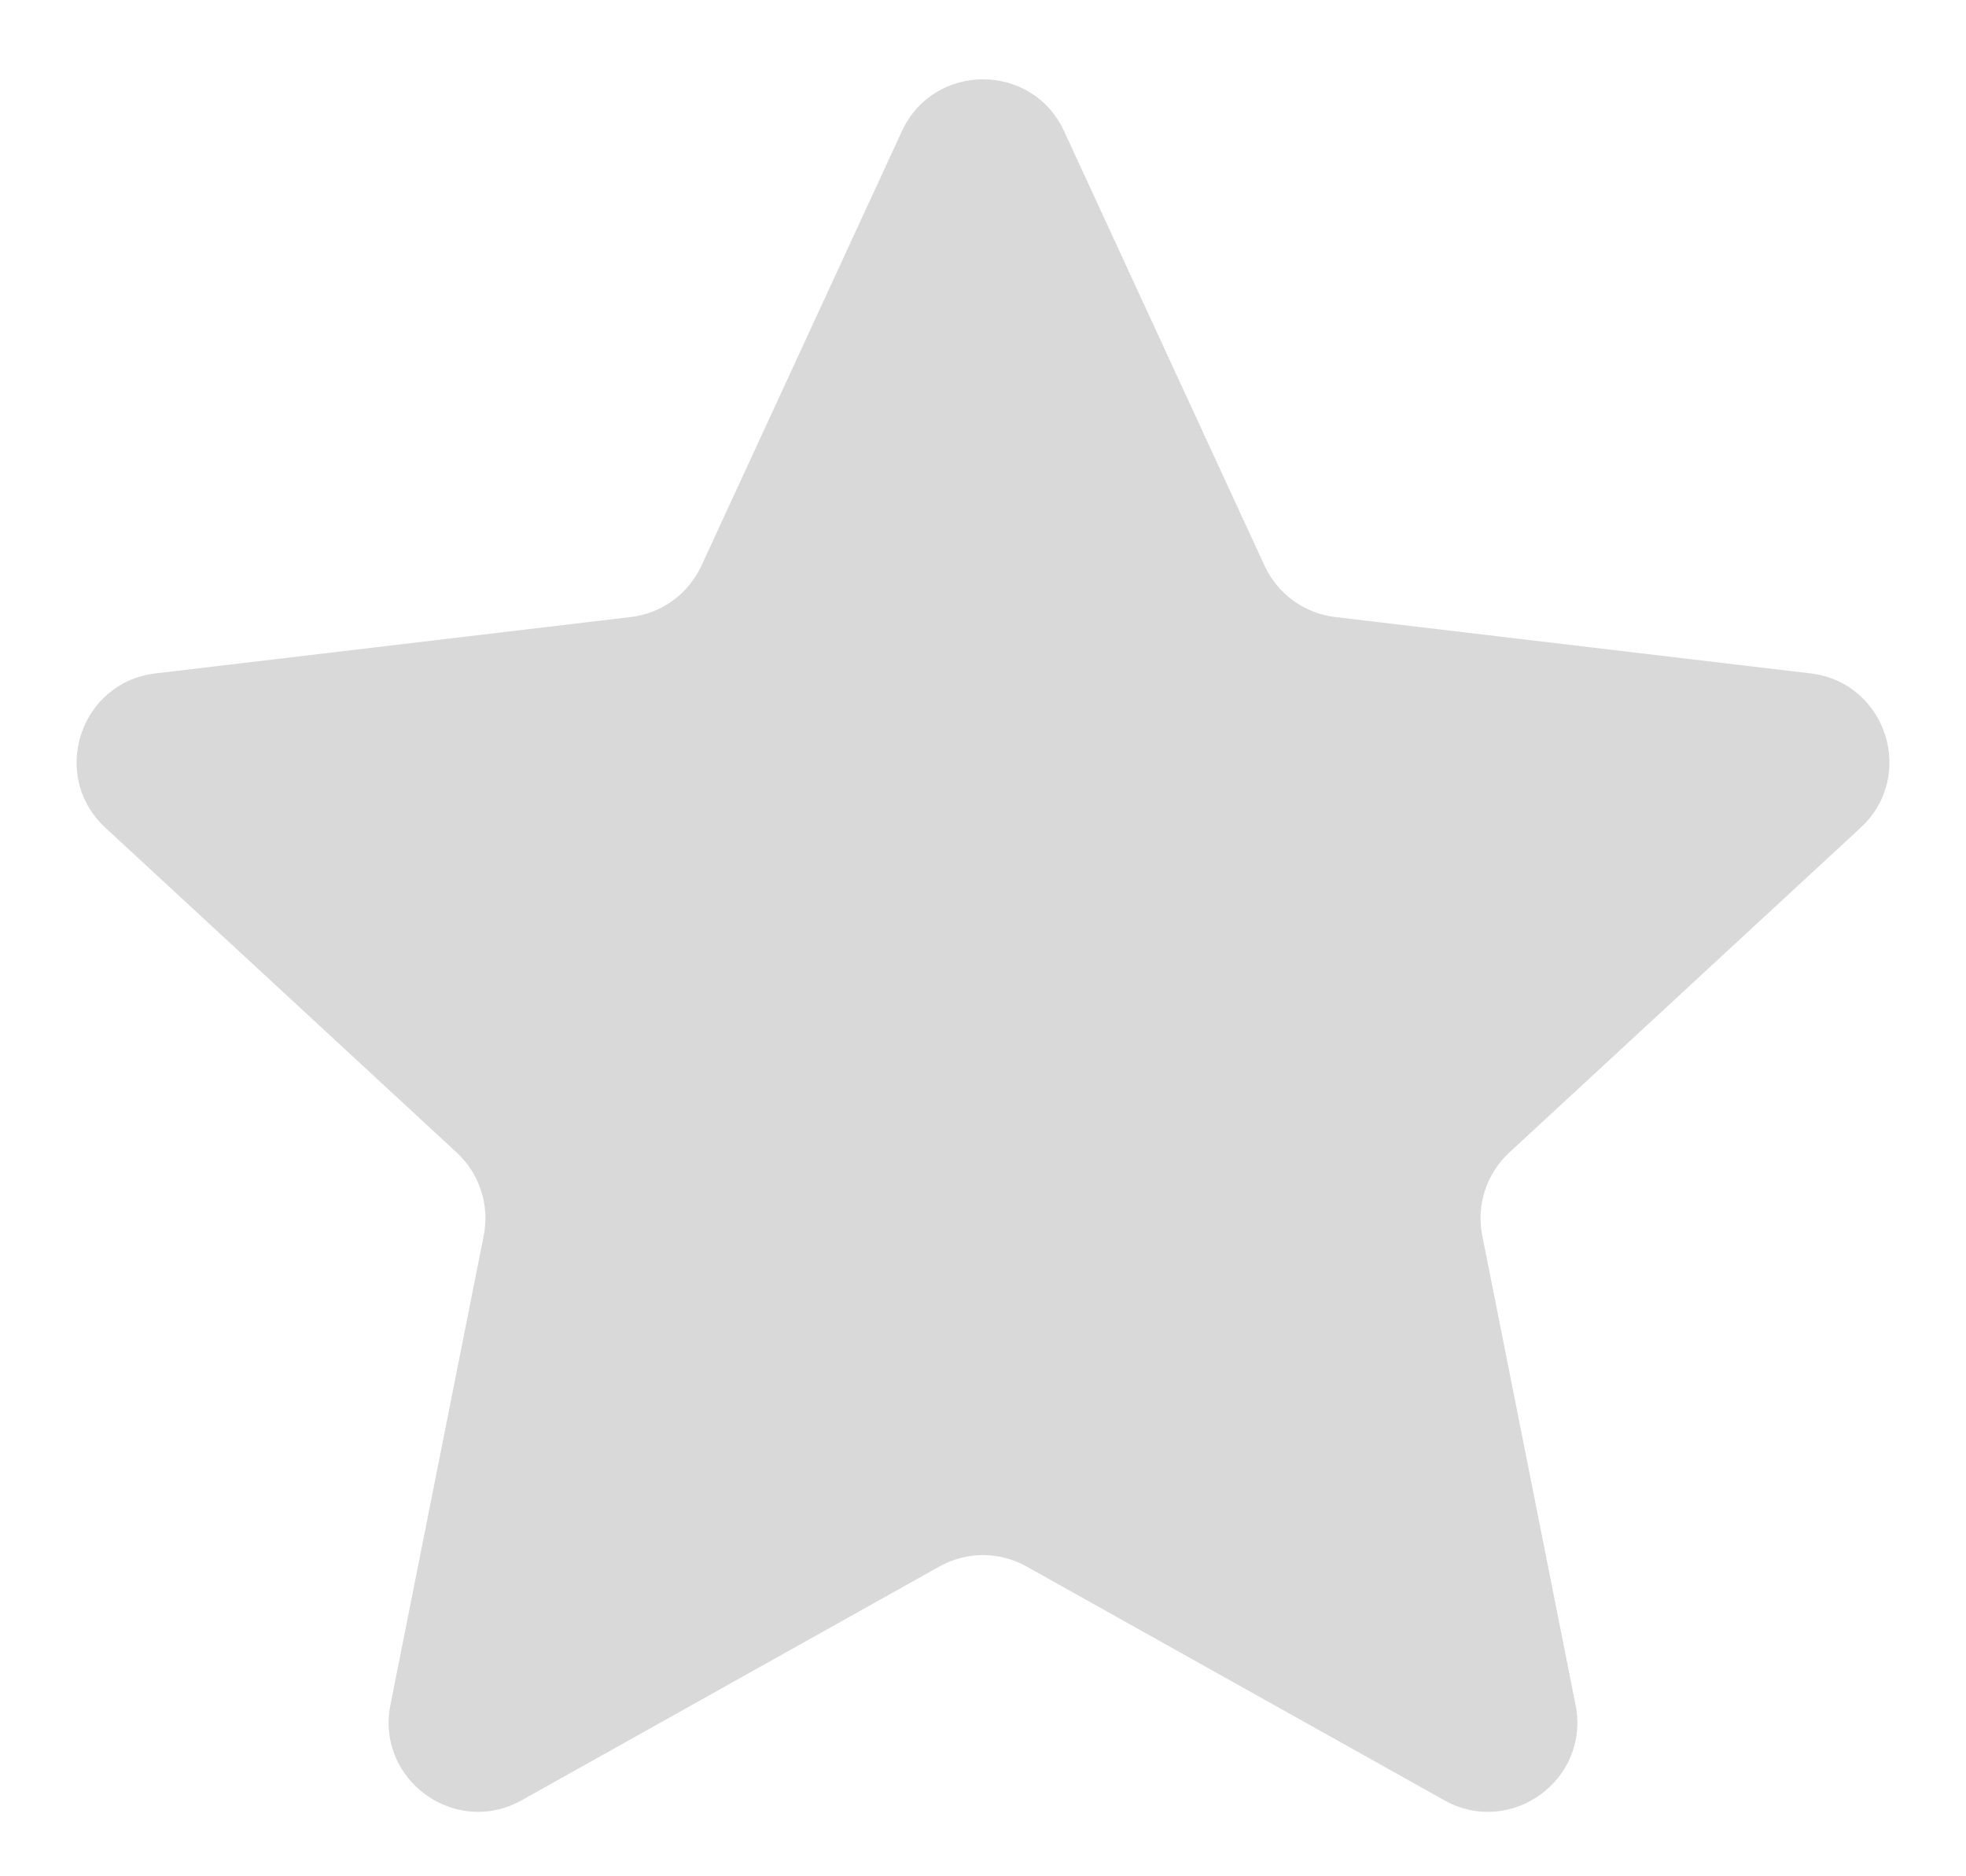 <svg width="22" height="21" viewBox="0 0 22 21" fill="none" xmlns="http://www.w3.org/2000/svg">
<path d="M10.092 1.469C10.449 0.694 11.551 0.694 11.908 1.469L14.151 6.332C14.297 6.648 14.596 6.865 14.941 6.906L20.26 7.537C21.107 7.637 21.448 8.684 20.821 9.264L16.889 12.9C16.634 13.136 16.519 13.488 16.587 13.829L17.631 19.082C17.797 19.919 16.906 20.566 16.162 20.149L11.488 17.533C11.185 17.363 10.815 17.363 10.512 17.533L5.838 20.149C5.094 20.566 4.203 19.919 4.369 19.082L5.413 13.829C5.481 13.488 5.366 13.136 5.111 12.9L1.179 9.264C0.553 8.684 0.893 7.637 1.74 7.537L7.058 6.906C7.404 6.865 7.703 6.648 7.849 6.332L10.092 1.469Z" fill="#D9D9D9"/>
</svg>

